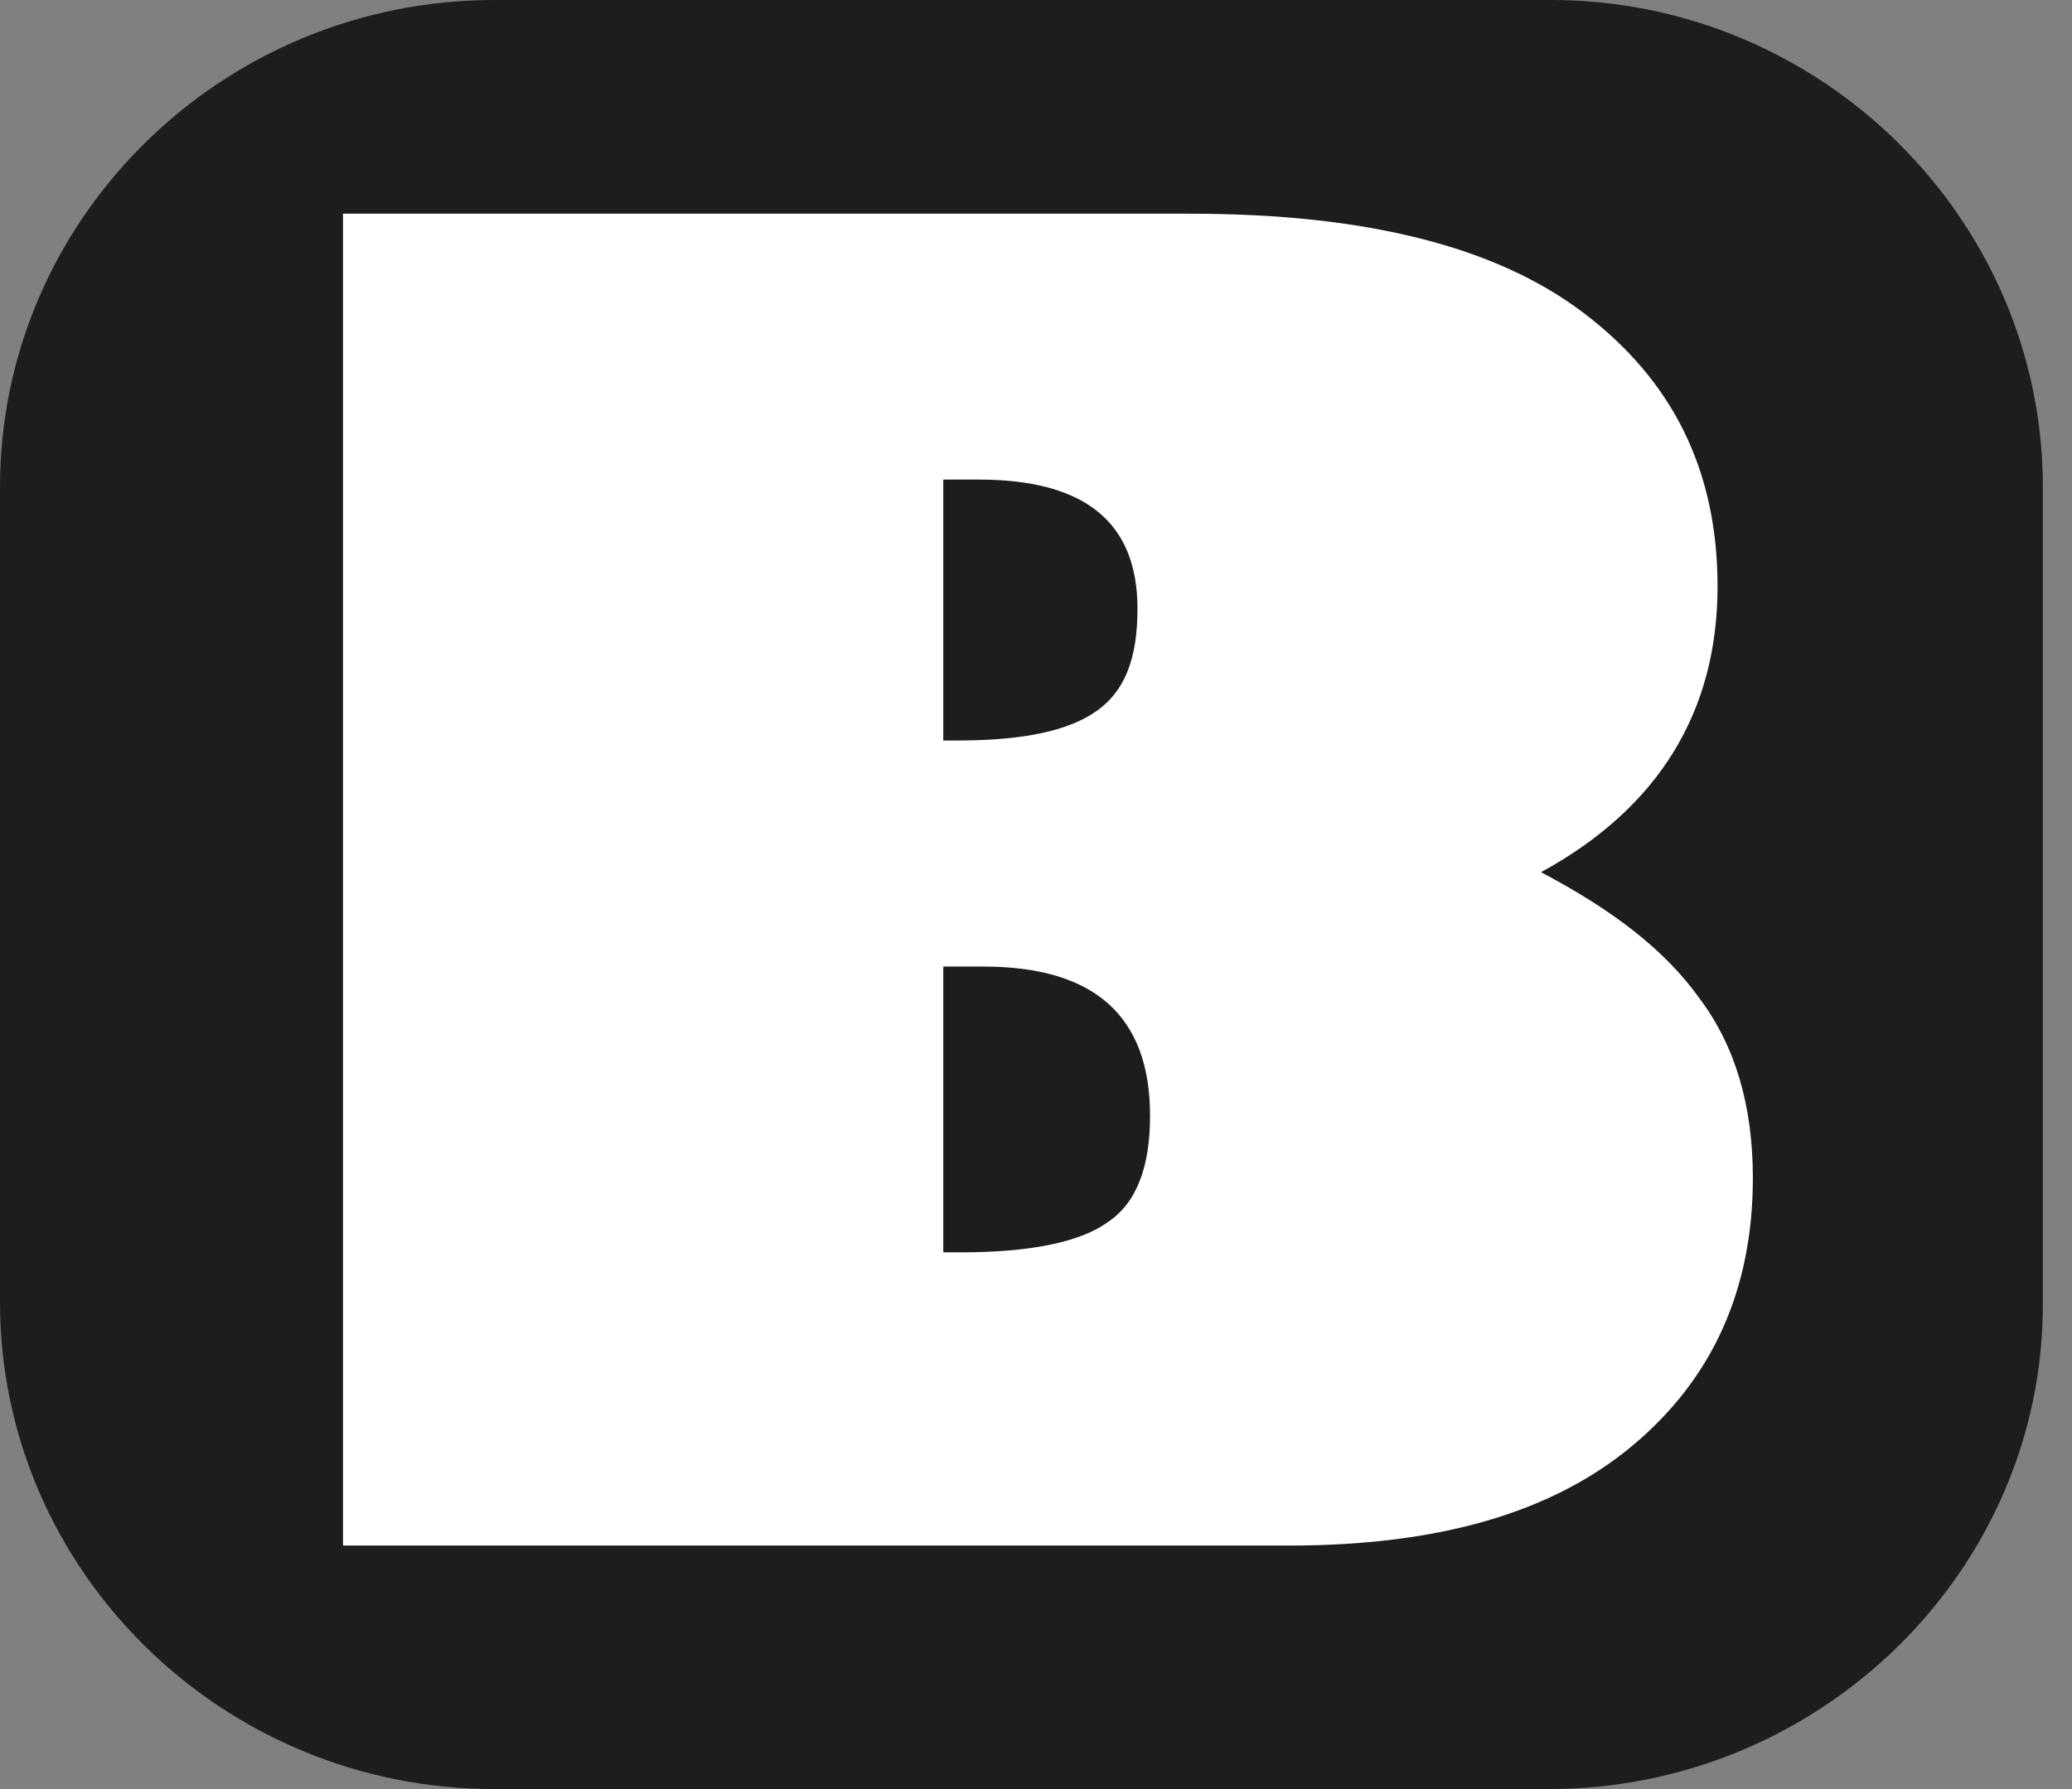 <svg width="44" height="38" viewBox="0 0 44 38" fill="none" xmlns="http://www.w3.org/2000/svg">
<rect x="0" y="0" width="44" height="38" fill="#808080" stroke="none"/>
<path d="M32.884 38H10.497C4.713 38 0 33.356 0 27.656V10.344C0 4.644 4.713 0 10.497 0H32.938C38.668 0 43.381 4.644 43.381 10.344V27.708C43.381 33.356 38.668 38 32.884 38Z" fill="#1D1D1D"/>
<path d="M7.284 4.539H25.279C28.975 4.539 31.76 5.225 33.634 6.65C35.509 8.075 36.473 9.975 36.473 12.456C36.473 15.094 35.241 17.153 32.724 18.525C34.223 19.317 35.348 20.161 36.098 21.217C36.848 22.219 37.223 23.486 37.223 25.017C37.223 27.392 36.366 29.292 34.652 30.717C32.938 32.142 30.528 32.828 27.368 32.828H7.284V4.539ZM20.031 15.728H20.352C21.745 15.728 22.709 15.517 23.298 15.094C23.887 14.672 24.155 13.986 24.155 12.931C24.155 11.083 23.03 10.186 20.781 10.186H20.031V15.728ZM20.031 20.478V26.6H20.406C21.852 26.6 22.923 26.389 23.512 25.967C24.155 25.544 24.422 24.753 24.422 23.697C24.422 21.586 23.244 20.53 20.888 20.53H20.031V20.478Z" fill="white"/>
</svg>
